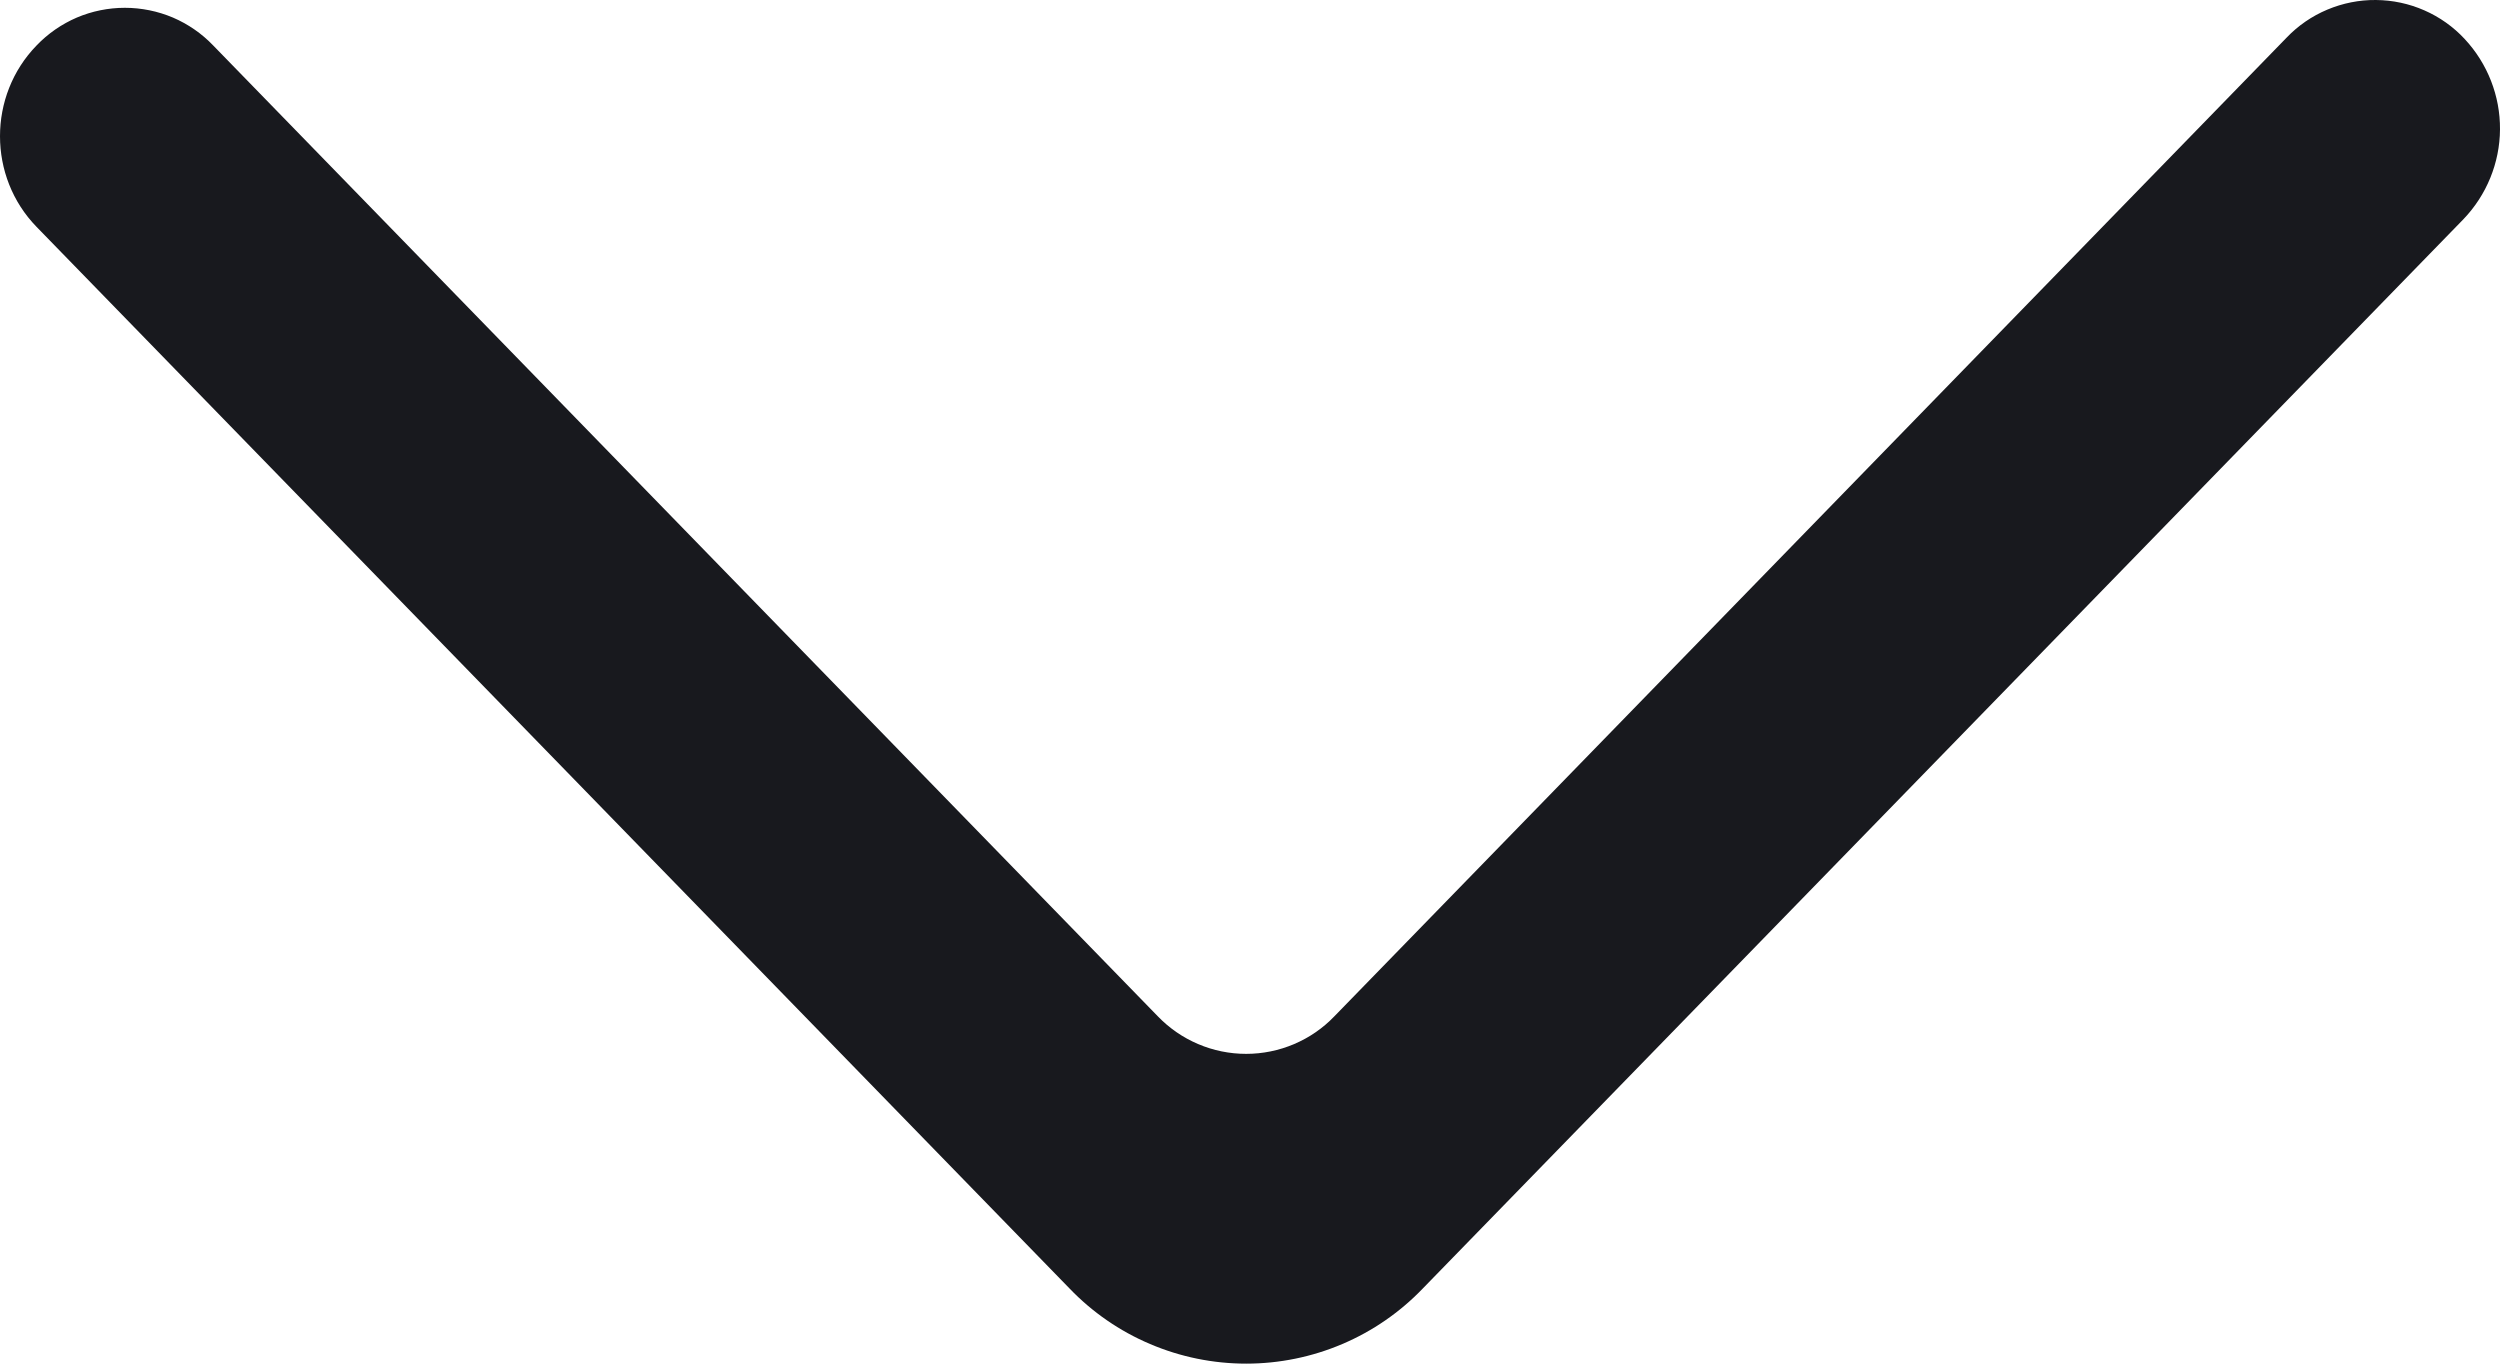 <svg width="33" height="18" viewBox="0 0 33 18" fill="none" xmlns="http://www.w3.org/2000/svg">
<path fill-rule="evenodd" clip-rule="evenodd" d="M0.483 0.6C-0.161 1.262 -0.161 2.334 0.483 2.995L14.117 17.007C14.418 17.321 14.78 17.571 15.181 17.741C15.582 17.912 16.013 18 16.45 18C16.886 18 17.318 17.912 17.719 17.741C18.119 17.571 18.481 17.321 18.782 17.007L32.517 2.894C32.824 2.574 32.997 2.149 33 1.708C33.003 1.266 32.836 0.839 32.534 0.515C32.385 0.354 32.203 0.225 32.002 0.137C31.8 0.048 31.583 0.002 31.362 4.75134e-05C31.142 -0.002 30.923 0.042 30.721 0.127C30.518 0.212 30.335 0.338 30.183 0.497L17.615 13.414C17.465 13.571 17.284 13.696 17.084 13.781C16.883 13.867 16.667 13.911 16.449 13.911C16.231 13.911 16.015 13.867 15.814 13.781C15.614 13.696 15.433 13.571 15.282 13.414L2.814 0.6C2.664 0.443 2.483 0.318 2.283 0.232C2.082 0.147 1.866 0.103 1.648 0.103C1.43 0.103 1.214 0.147 1.014 0.232C0.814 0.318 0.633 0.443 0.483 0.6Z" fill="#18191E"/>
</svg>

